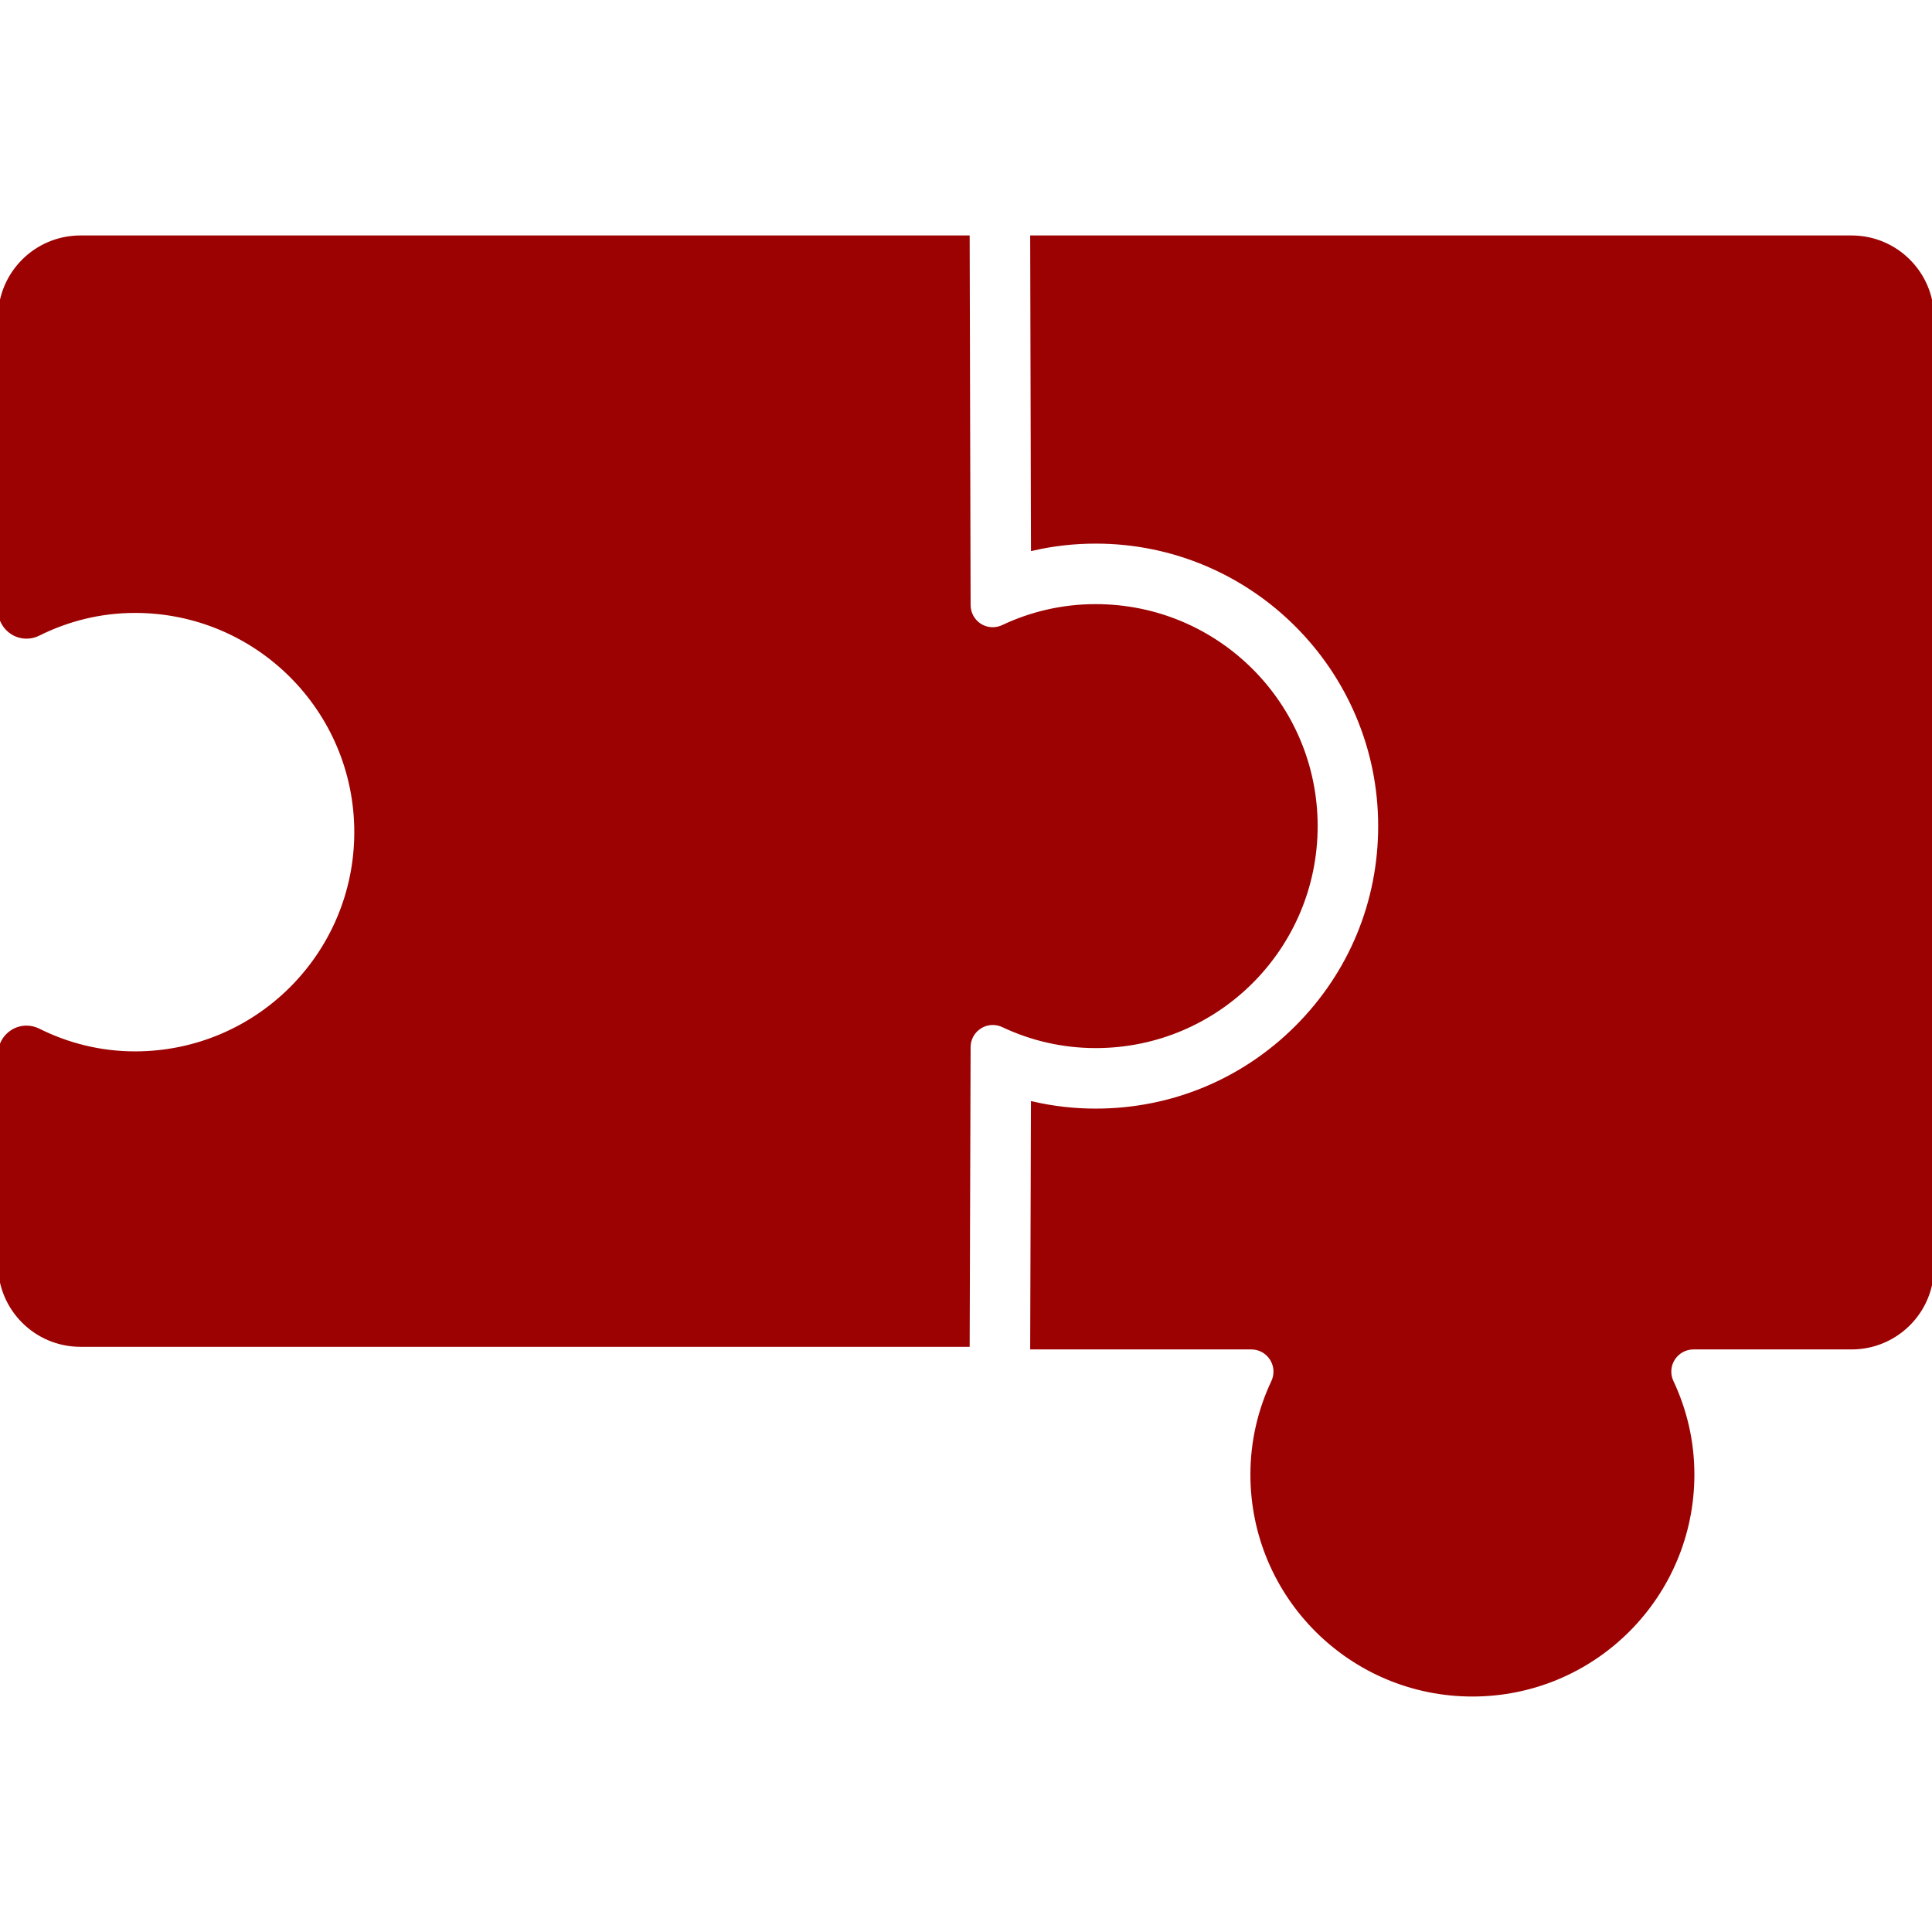 <!DOCTYPE svg PUBLIC "-//W3C//DTD SVG 1.1//EN" "http://www.w3.org/Graphics/SVG/1.1/DTD/svg11.dtd">
<!-- Uploaded to: SVG Repo, www.svgrepo.com, Transformed by: SVG Repo Mixer Tools -->
<svg fill="#9c0202" height="800px" width="800px" version="1.1" id="Capa_1" xmlns="http://www.w3.org/2000/svg" xmlns:xlink="http://www.w3.org/1999/xlink" viewBox="0 0 476.472 476.472" xml:space="preserve" stroke="#9c0202">
<g id="SVGRepo_bgCarrier" stroke-width="0"/>
<g id="SVGRepo_tracerCarrier" stroke-linecap="round" stroke-linejoin="round"/>
<g id="SVGRepo_iconCarrier"> <g> <path d="M456.643,58.572H254.566l0.194,76.721c5.039-1.151,10.202-1.726,15.483-1.726c38.679,0,70.143,31.479,70.143,70.158 c0.008,18.742-7.288,36.362-20.538,49.62c-13.25,13.258-30.872,20.56-49.62,20.56c-5.265,0-10.436-0.583-15.475-1.734 l-0.186,59.536v0.591h54.038c2.045,0,3.942,1.043,5.031,2.77c1.096,1.726,1.236,3.887,0.365,5.738 c-3.273,6.937-5.125,14.666-5.125,22.847c0,29.961,24.301,54.247,54.249,54.247c29.969,0,54.247-24.286,54.247-54.247 c0-8.181-1.851-15.91-5.123-22.847c-0.871-1.851-0.739-4.02,0.357-5.738c1.097-1.726,2.994-2.77,5.039-2.77h38.999 c10.957,0,19.829-8.872,19.829-19.829V78.402C476.472,67.445,467.6,58.572,456.643,58.572z"/> <path d="M270.244,257.98c29.953,0,54.225-24.3,54.217-54.247c0-29.963-24.263-54.241-54.217-54.241h-0.016 c-0.016,0-0.032,0-0.054,0c-8.165,0-15.88,1.851-22.793,5.117c-0.817,0.389-1.686,0.575-2.558,0.575 c-1.112,0-2.217-0.311-3.188-0.925c-1.726-1.104-2.762-3.001-2.762-5.047l-0.233-90.64H19.829C8.88,58.572,0,67.445,0,78.402 v72.064c0,2.27,1.174,4.37,3.096,5.56c1.05,0.653,2.247,0.979,3.445,0.979c0.995,0,1.997-0.226,2.916-0.685 c7.192-3.593,15.249-5.66,23.849-5.66c30.133,0,54.567,24.432,54.567,54.565c0,30.133-24.434,54.567-54.567,54.567 c-8.6,0-16.657-2.069-23.849-5.662c-0.925-0.459-1.921-0.691-2.924-0.691c-1.198,0-2.387,0.334-3.437,0.979 C1.167,255.617,0,257.716,0,259.987v51.837c0,10.957,8.88,19.829,19.829,19.829h218.811l0.233-73.409 c0-2.037,1.043-3.934,2.769-5.023c0.971-0.623,2.091-0.933,3.211-0.933c0.855,0,1.726,0.186,2.527,0.561 c6.937,3.281,14.658,5.131,22.847,5.131H270.244z"/> </g> </g>
</svg>